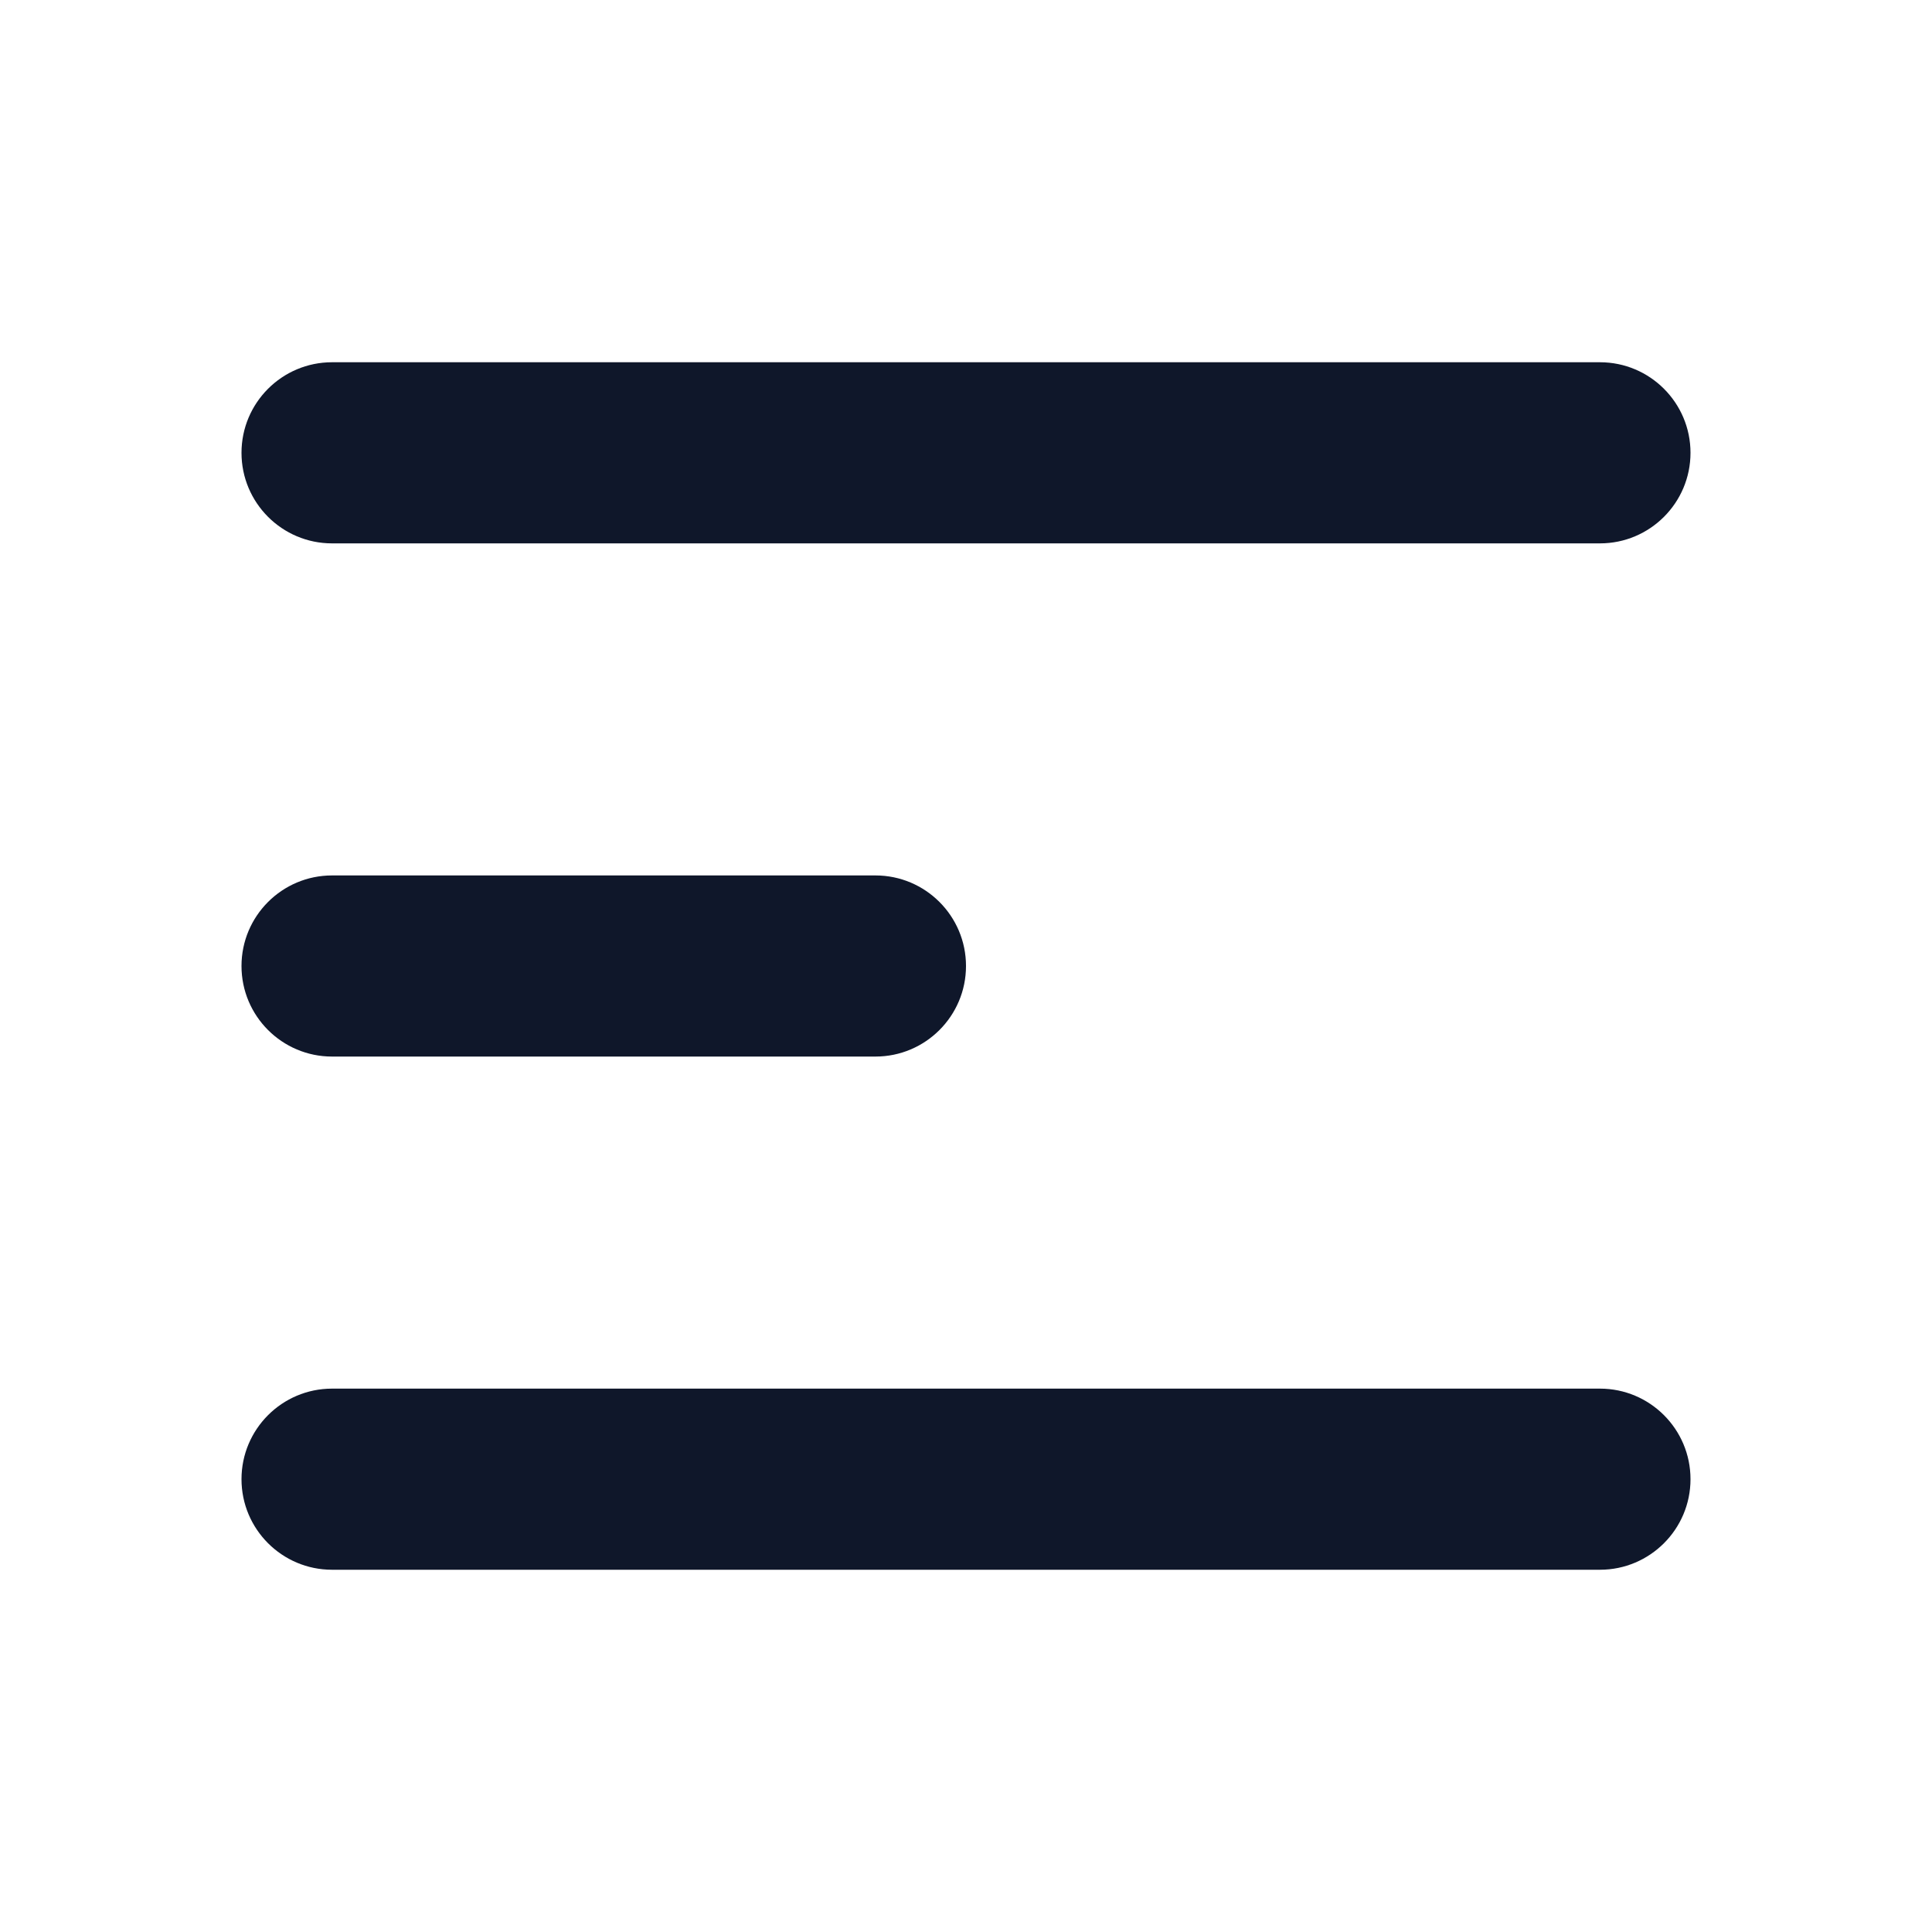 <svg width="16" height="16" viewBox="0 0 16 16" fill="none" xmlns="http://www.w3.org/2000/svg">
<path fillRule="evenodd" clipRule="evenodd" d="M2 3.75C2 3.336 2.336 3 2.75 3H13.25C13.664 3 14 3.336 14 3.75C14 4.164 13.664 4.5 13.25 4.5H2.75C2.336 4.5 2 4.164 2 3.75ZM2 8C2 7.586 2.336 7.25 2.75 7.25H7.25C7.664 7.25 8 7.586 8 8C8 8.414 7.664 8.75 7.25 8.75H2.75C2.336 8.75 2 8.414 2 8ZM2 12.25C2 11.836 2.336 11.5 2.75 11.5H13.25C13.664 11.5 14 11.836 14 12.25C14 12.664 13.664 13 13.25 13H2.75C2.336 13 2 12.664 2 12.25Z" fill="#0F172A"/>
</svg>
